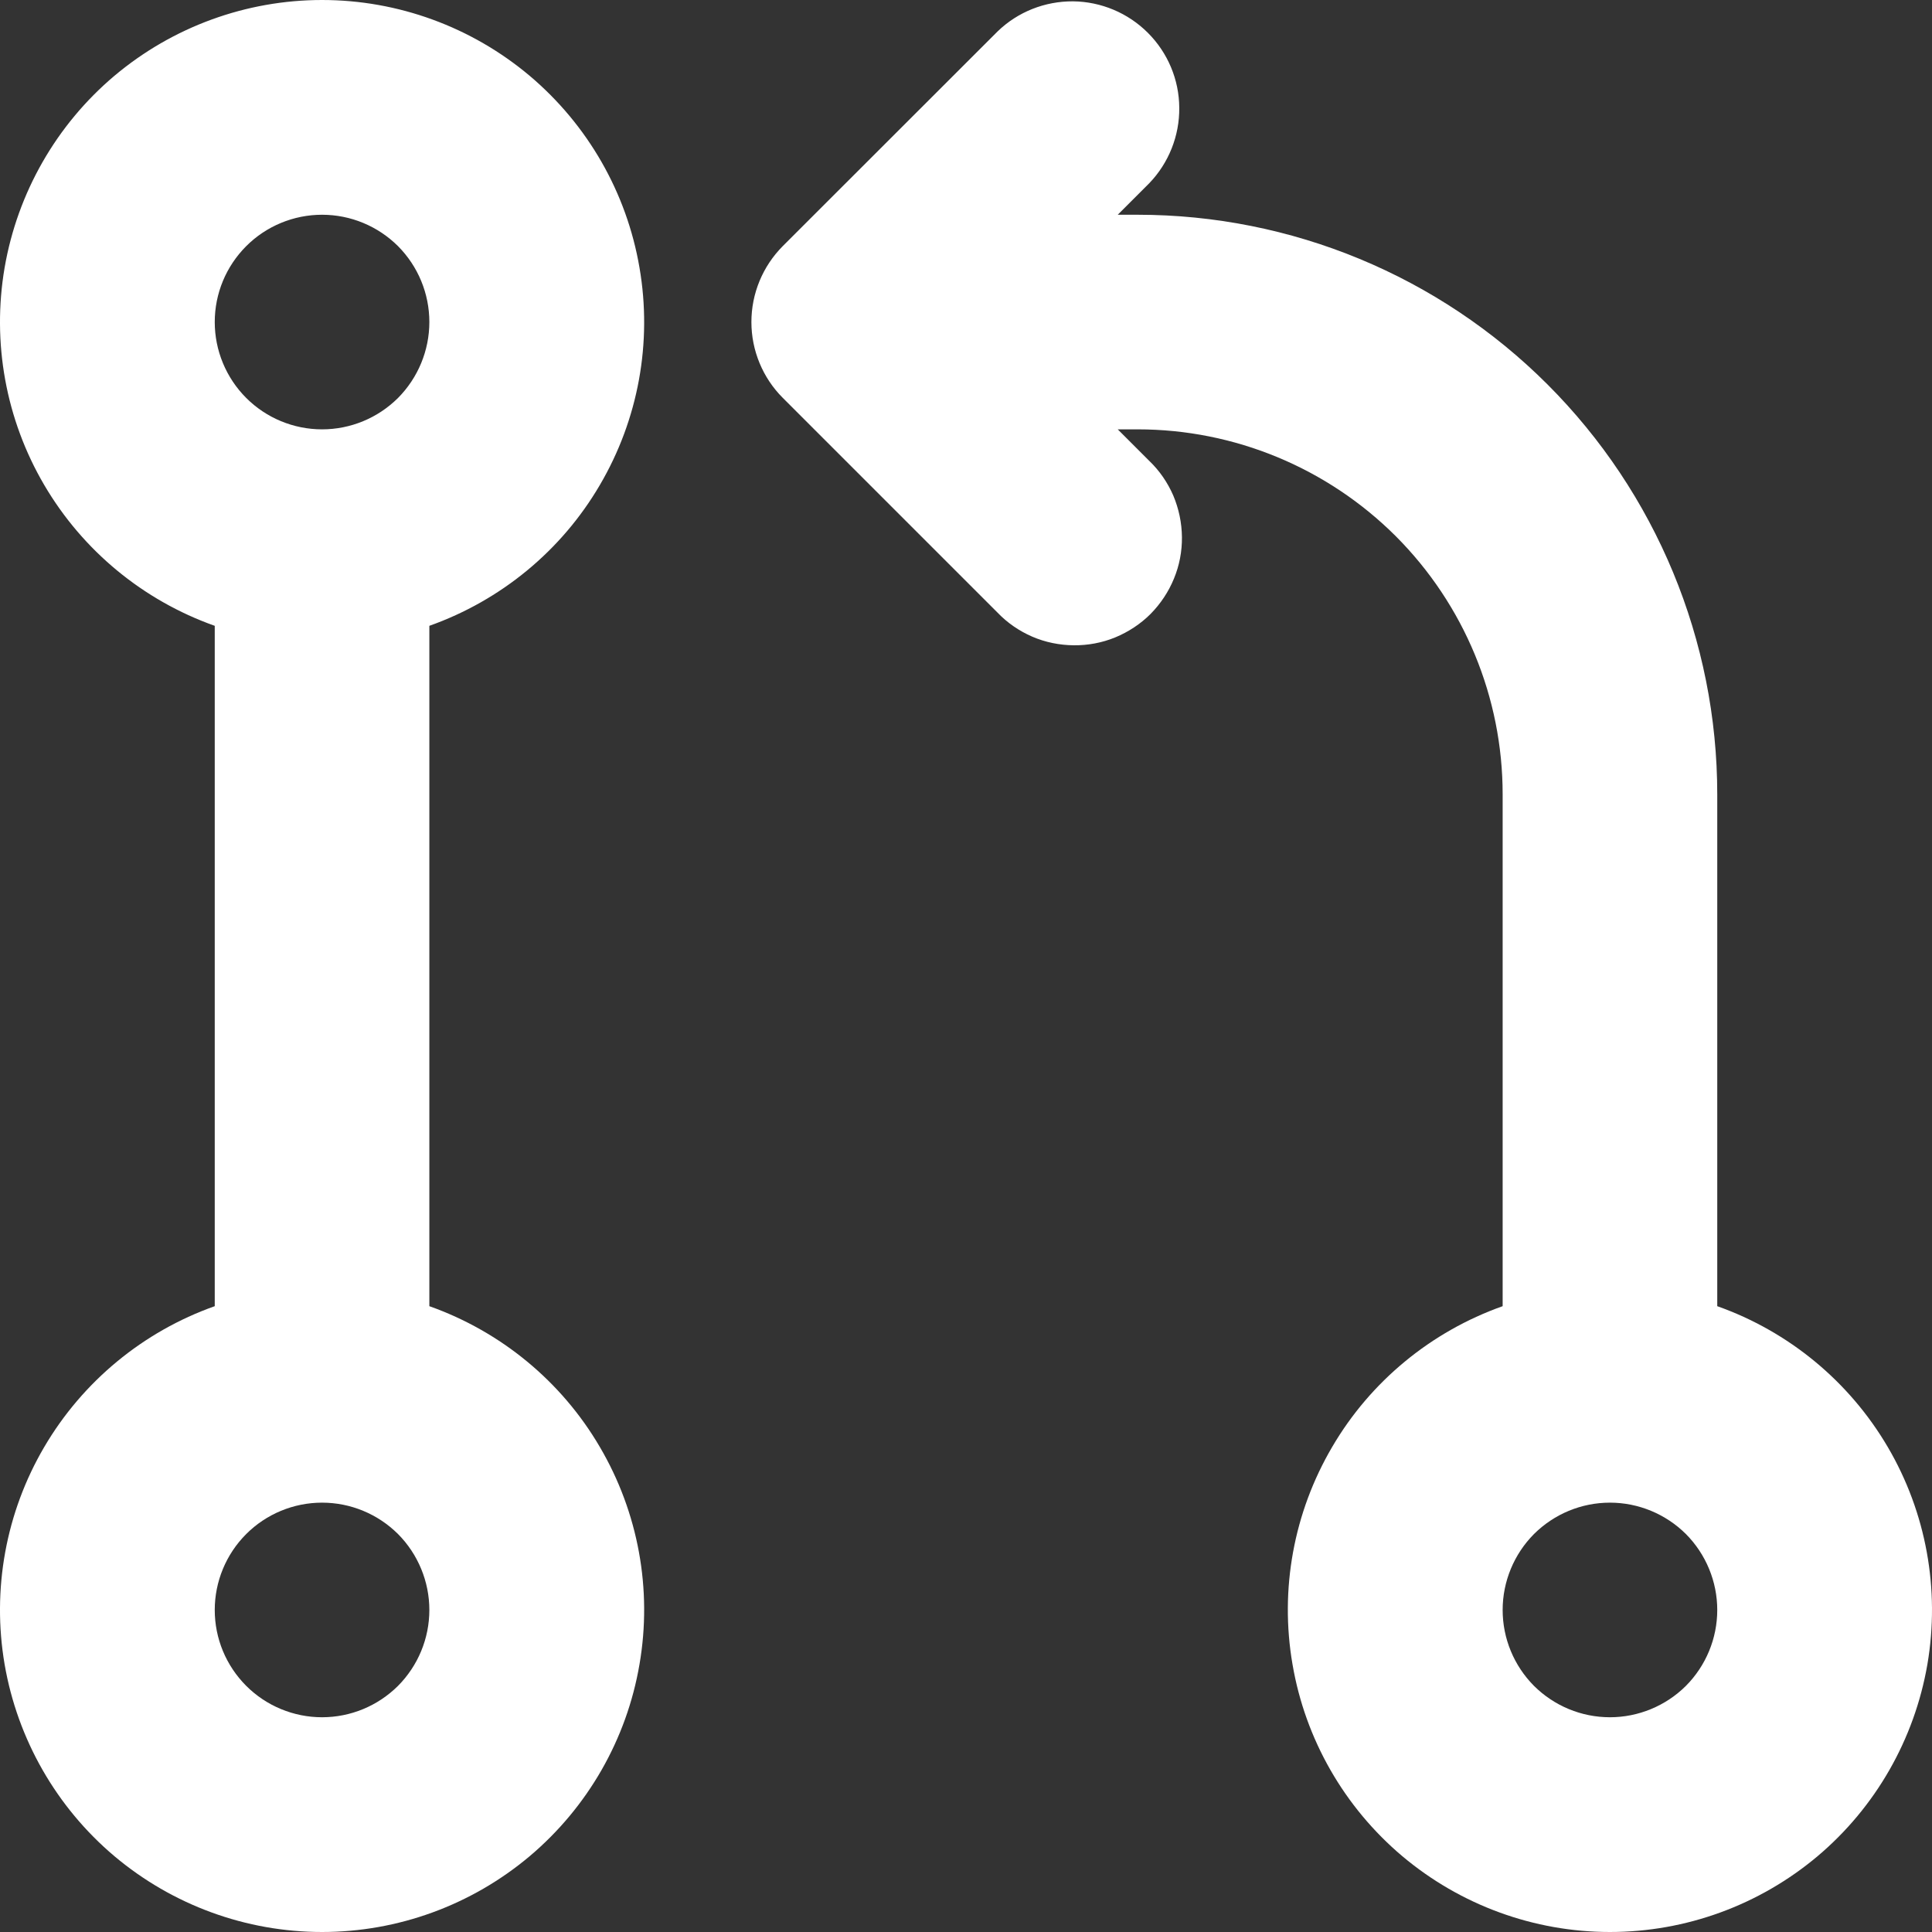<svg width="13" height="13" viewBox="0 0 13 13" fill="none" xmlns="http://www.w3.org/2000/svg">
<rect x="0" y="0" width="13" height="13" fill="#333333" stroke="none"/>
<path fill-rule="evenodd" clip-rule="evenodd" d="M2.889 4.211C3.371 4.04 3.778 3.705 4.036 3.264C4.295 2.823 4.39 2.305 4.303 1.801C4.217 1.297 3.955 0.84 3.564 0.51C3.173 0.181 2.678 0 2.167 0C1.656 0 1.161 0.181 0.77 0.51C0.379 0.84 0.118 1.297 0.031 1.801C-0.055 2.305 0.039 2.823 0.298 3.264C0.557 3.705 0.963 4.04 1.445 4.211V8.789C0.963 8.96 0.557 9.295 0.298 9.736C0.039 10.177 -0.055 10.695 0.031 11.199C0.118 11.703 0.379 12.16 0.77 12.49C1.161 12.819 1.656 13 2.167 13C2.678 13 3.173 12.819 3.564 12.49C3.955 12.16 4.217 11.703 4.303 11.199C4.39 10.695 4.295 10.177 4.036 9.736C3.778 9.295 3.371 8.96 2.889 8.789V4.211ZM2.167 1.445C1.976 1.445 1.792 1.521 1.657 1.656C1.521 1.792 1.445 1.975 1.445 2.167C1.445 2.358 1.521 2.542 1.657 2.678C1.792 2.813 1.976 2.889 2.167 2.889C2.359 2.889 2.542 2.813 2.678 2.678C2.813 2.542 2.889 2.358 2.889 2.167C2.889 1.975 2.813 1.792 2.678 1.656C2.542 1.521 2.359 1.445 2.167 1.445ZM2.167 10.111C1.976 10.111 1.792 10.187 1.657 10.322C1.521 10.458 1.445 10.642 1.445 10.833C1.445 11.025 1.521 11.208 1.657 11.344C1.792 11.479 1.976 11.555 2.167 11.555C2.359 11.555 2.542 11.479 2.678 11.344C2.813 11.208 2.889 11.025 2.889 10.833C2.889 10.642 2.813 10.458 2.678 10.322C2.542 10.187 2.359 10.111 2.167 10.111ZM10.111 8.789C9.629 8.96 9.222 9.295 8.964 9.736C8.705 10.177 8.61 10.695 8.697 11.199C8.783 11.703 9.045 12.16 9.436 12.49C9.827 12.819 10.322 13 10.833 13C11.344 13 11.839 12.819 12.23 12.49C12.621 12.16 12.882 11.703 12.969 11.199C13.055 10.695 12.961 10.177 12.702 9.736C12.443 9.295 12.037 8.96 11.555 8.789V5.345C11.555 4.31 11.144 3.318 10.413 2.587C9.682 1.856 8.69 1.445 7.655 1.445H7.521L7.733 1.233C7.864 1.097 7.937 0.914 7.935 0.725C7.934 0.536 7.858 0.355 7.724 0.221C7.59 0.087 7.409 0.011 7.22 0.009C7.03 0.008 6.848 0.08 6.712 0.212L5.267 1.656C5.132 1.792 5.056 1.975 5.056 2.167C5.056 2.358 5.132 2.542 5.267 2.677L6.712 4.122C6.778 4.191 6.858 4.246 6.946 4.284C7.034 4.322 7.129 4.341 7.225 4.342C7.321 4.343 7.416 4.325 7.504 4.289C7.593 4.252 7.674 4.199 7.742 4.131C7.809 4.063 7.863 3.982 7.899 3.894C7.936 3.805 7.954 3.71 7.953 3.614C7.952 3.518 7.932 3.423 7.895 3.335C7.857 3.247 7.802 3.167 7.733 3.101L7.521 2.889H7.655C8.307 2.889 8.931 3.148 9.392 3.608C9.852 4.069 10.111 4.693 10.111 5.345V8.789ZM10.111 10.833C10.111 10.642 10.187 10.458 10.322 10.322C10.458 10.187 10.641 10.111 10.833 10.111C11.024 10.111 11.208 10.187 11.344 10.322C11.479 10.458 11.555 10.642 11.555 10.833C11.555 11.025 11.479 11.208 11.344 11.344C11.208 11.479 11.024 11.555 10.833 11.555C10.641 11.555 10.458 11.479 10.322 11.344C10.187 11.208 10.111 11.025 10.111 10.833Z" fill="white"/>
</svg>

